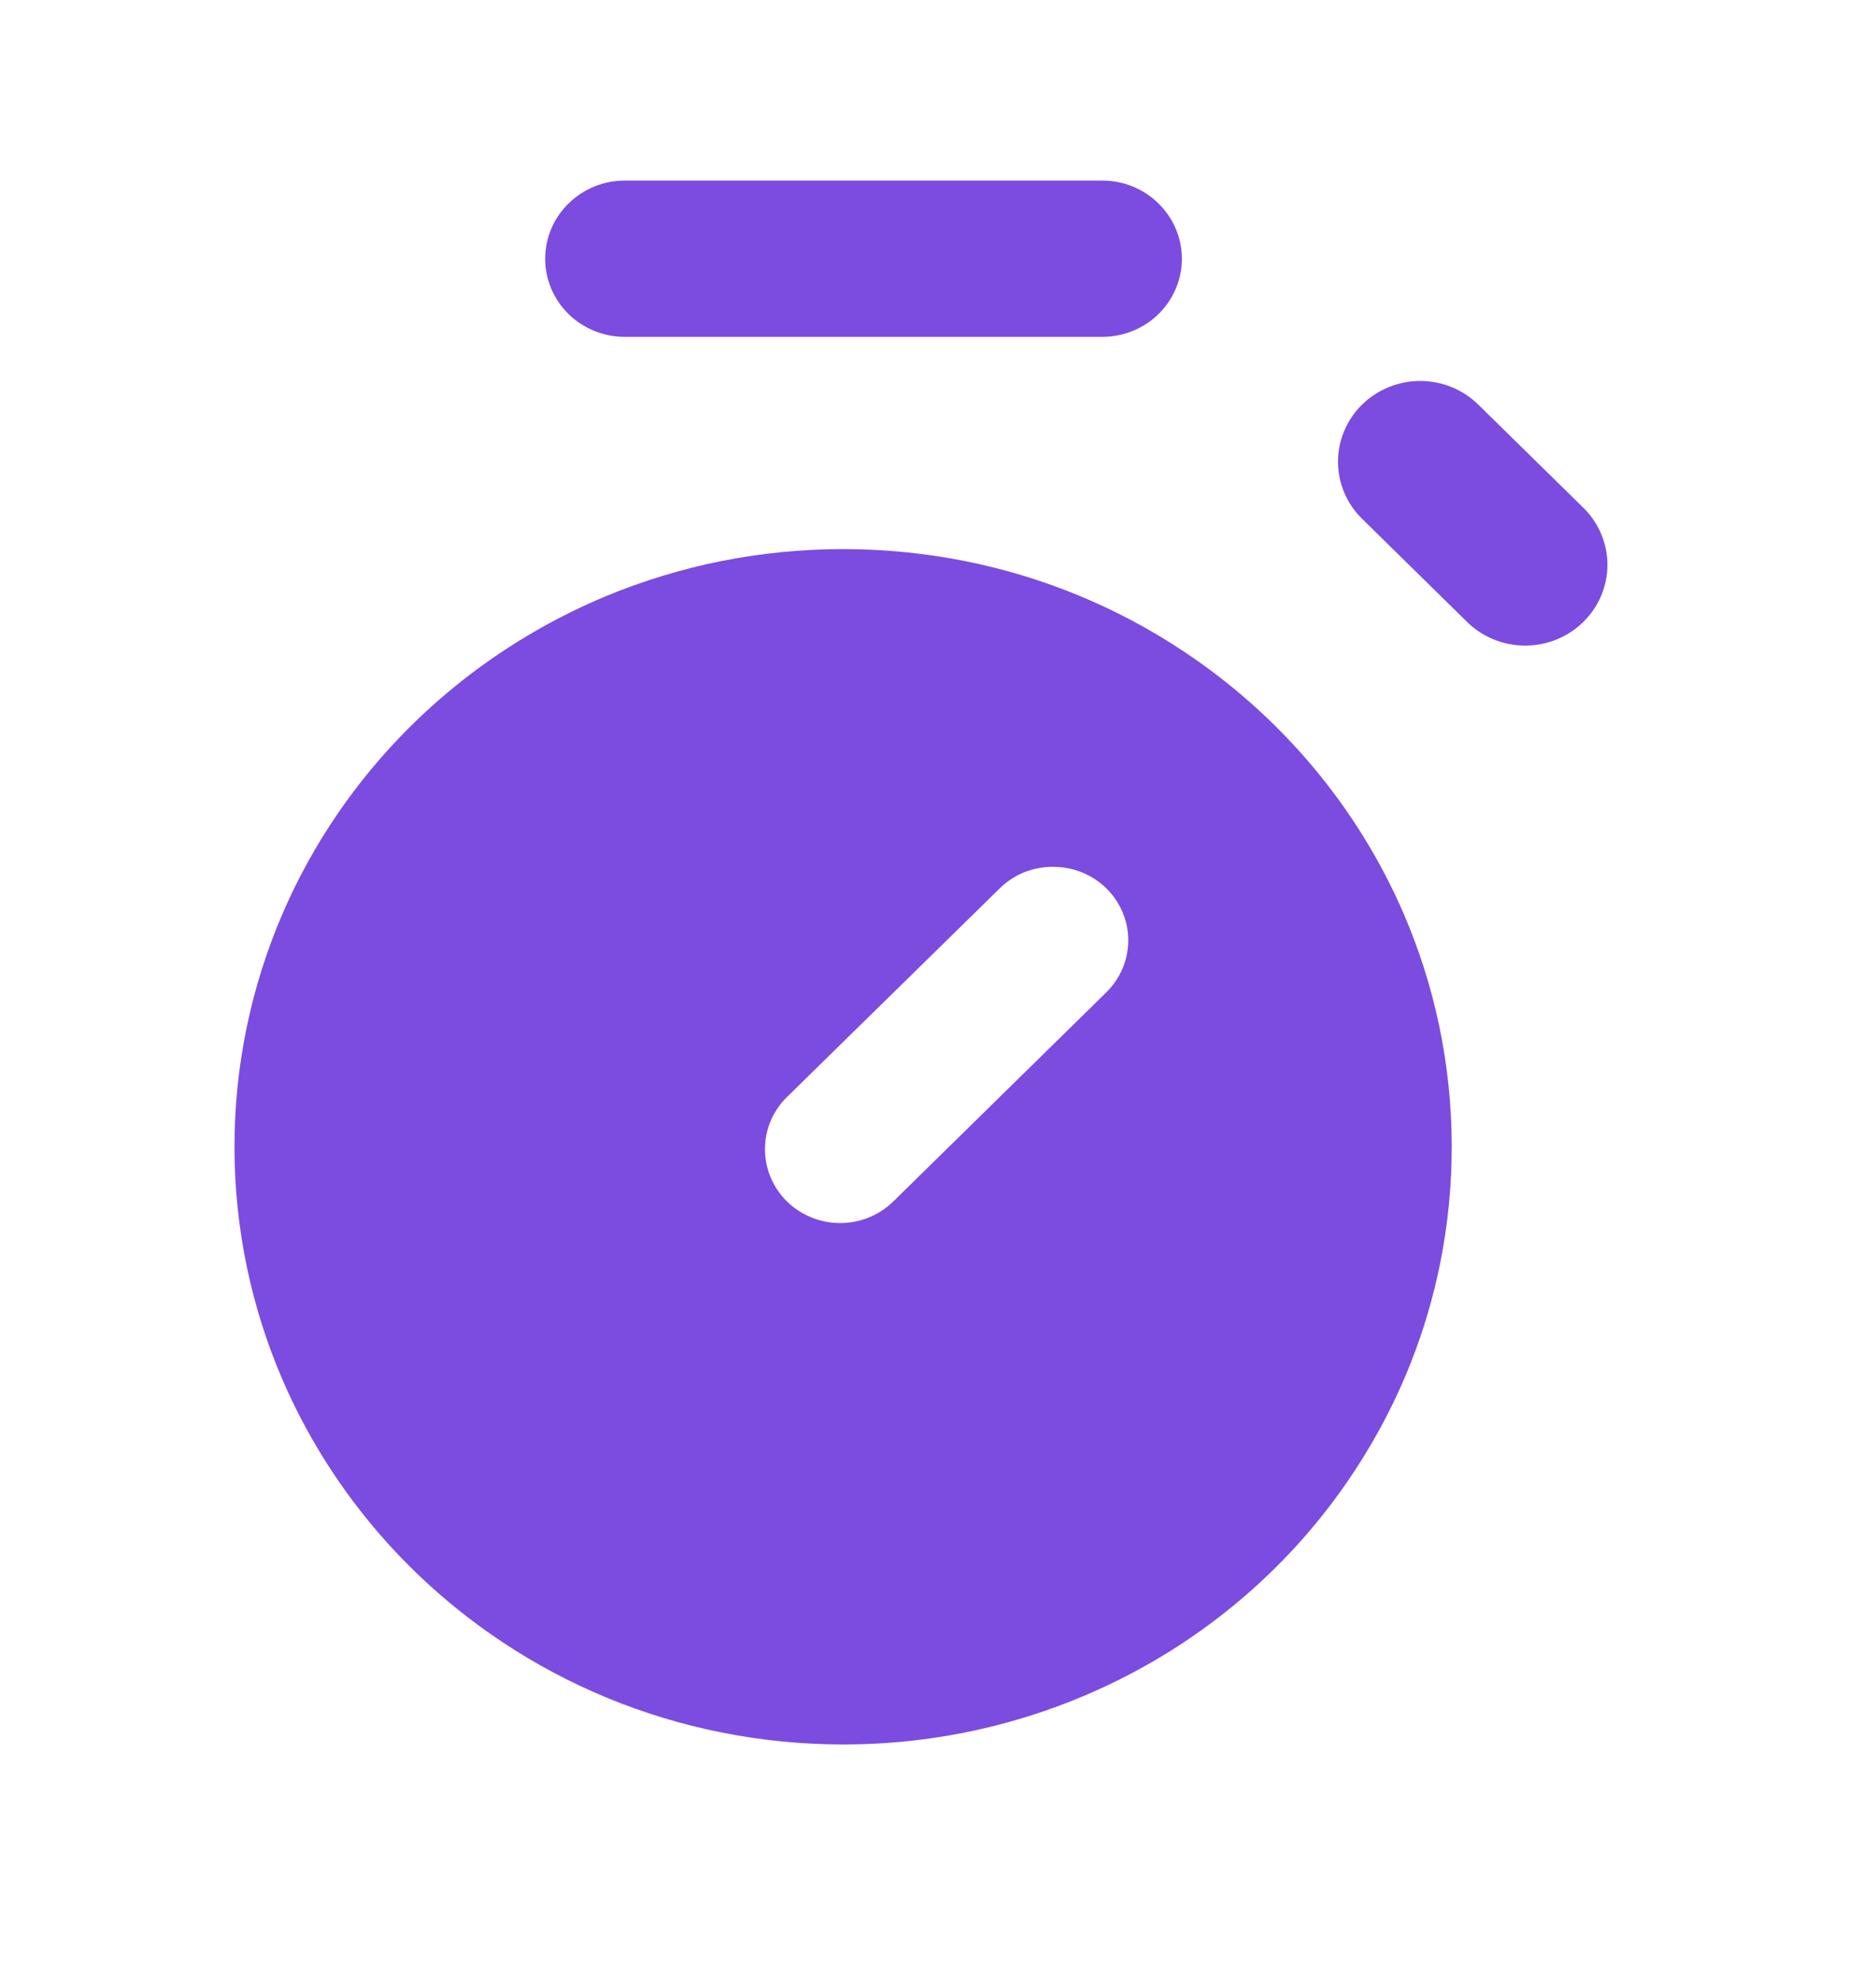 <svg width="18" height="19" viewBox="0 0 18 19" fill="none" xmlns="http://www.w3.org/2000/svg">
<path d="M8.09 16.732C7.694 16.732 7.3 16.693 6.913 16.615C6.166 16.465 5.456 16.172 4.825 15.753C3.886 15.131 3.151 14.255 2.709 13.23C2.56 12.884 2.446 12.523 2.369 12.155C2.21 11.392 2.21 10.606 2.369 9.844C2.522 9.111 2.82 8.414 3.247 7.794C3.881 6.873 4.774 6.151 5.817 5.717C6.17 5.571 6.537 5.459 6.913 5.383C7.689 5.228 8.49 5.228 9.266 5.383C10.013 5.533 10.723 5.826 11.354 6.246C12.293 6.868 13.028 7.744 13.47 8.768C13.619 9.115 13.733 9.475 13.81 9.844C13.966 10.594 13.969 11.367 13.818 12.118C13.688 12.764 13.445 13.383 13.099 13.947C12.581 14.797 11.847 15.501 10.969 15.989C10.091 16.477 9.099 16.733 8.09 16.732ZM10.101 8.314C10.007 8.314 9.913 8.332 9.825 8.367C9.738 8.403 9.659 8.455 9.592 8.521L7.551 10.522C7.415 10.655 7.339 10.835 7.34 11.023C7.34 11.211 7.416 11.391 7.551 11.524C7.687 11.657 7.871 11.731 8.062 11.731C8.253 11.731 8.437 11.656 8.572 11.523L9.592 10.522L10.611 9.522C10.713 9.423 10.783 9.297 10.811 9.16C10.84 9.022 10.826 8.879 10.771 8.749C10.716 8.62 10.624 8.509 10.504 8.431C10.385 8.354 10.245 8.313 10.102 8.314H10.101Z" fill="#7B4CDF"/>
<path d="M5.231 2.482C5.231 2.283 5.311 2.092 5.455 1.952C5.598 1.811 5.792 1.732 5.995 1.732L10.576 1.732C10.779 1.732 10.973 1.811 11.116 1.952C11.259 2.092 11.34 2.283 11.34 2.482C11.34 2.681 11.259 2.871 11.116 3.012C10.973 3.152 10.779 3.231 10.576 3.231L5.995 3.231C5.792 3.231 5.598 3.152 5.455 3.012C5.311 2.871 5.231 2.681 5.231 2.482V2.482Z" fill="#7B4CDF"/>
<path d="M13.069 3.881C13.217 3.736 13.418 3.654 13.627 3.654C13.836 3.654 14.037 3.736 14.184 3.881L15.192 4.87C15.34 5.015 15.423 5.212 15.423 5.418C15.423 5.623 15.34 5.82 15.192 5.965C15.044 6.111 14.844 6.192 14.634 6.192C14.425 6.192 14.224 6.111 14.076 5.965L13.069 4.976C12.921 4.831 12.838 4.634 12.838 4.429C12.838 4.223 12.921 4.026 13.069 3.881Z" fill="#7B4CDF"/>
</svg>
